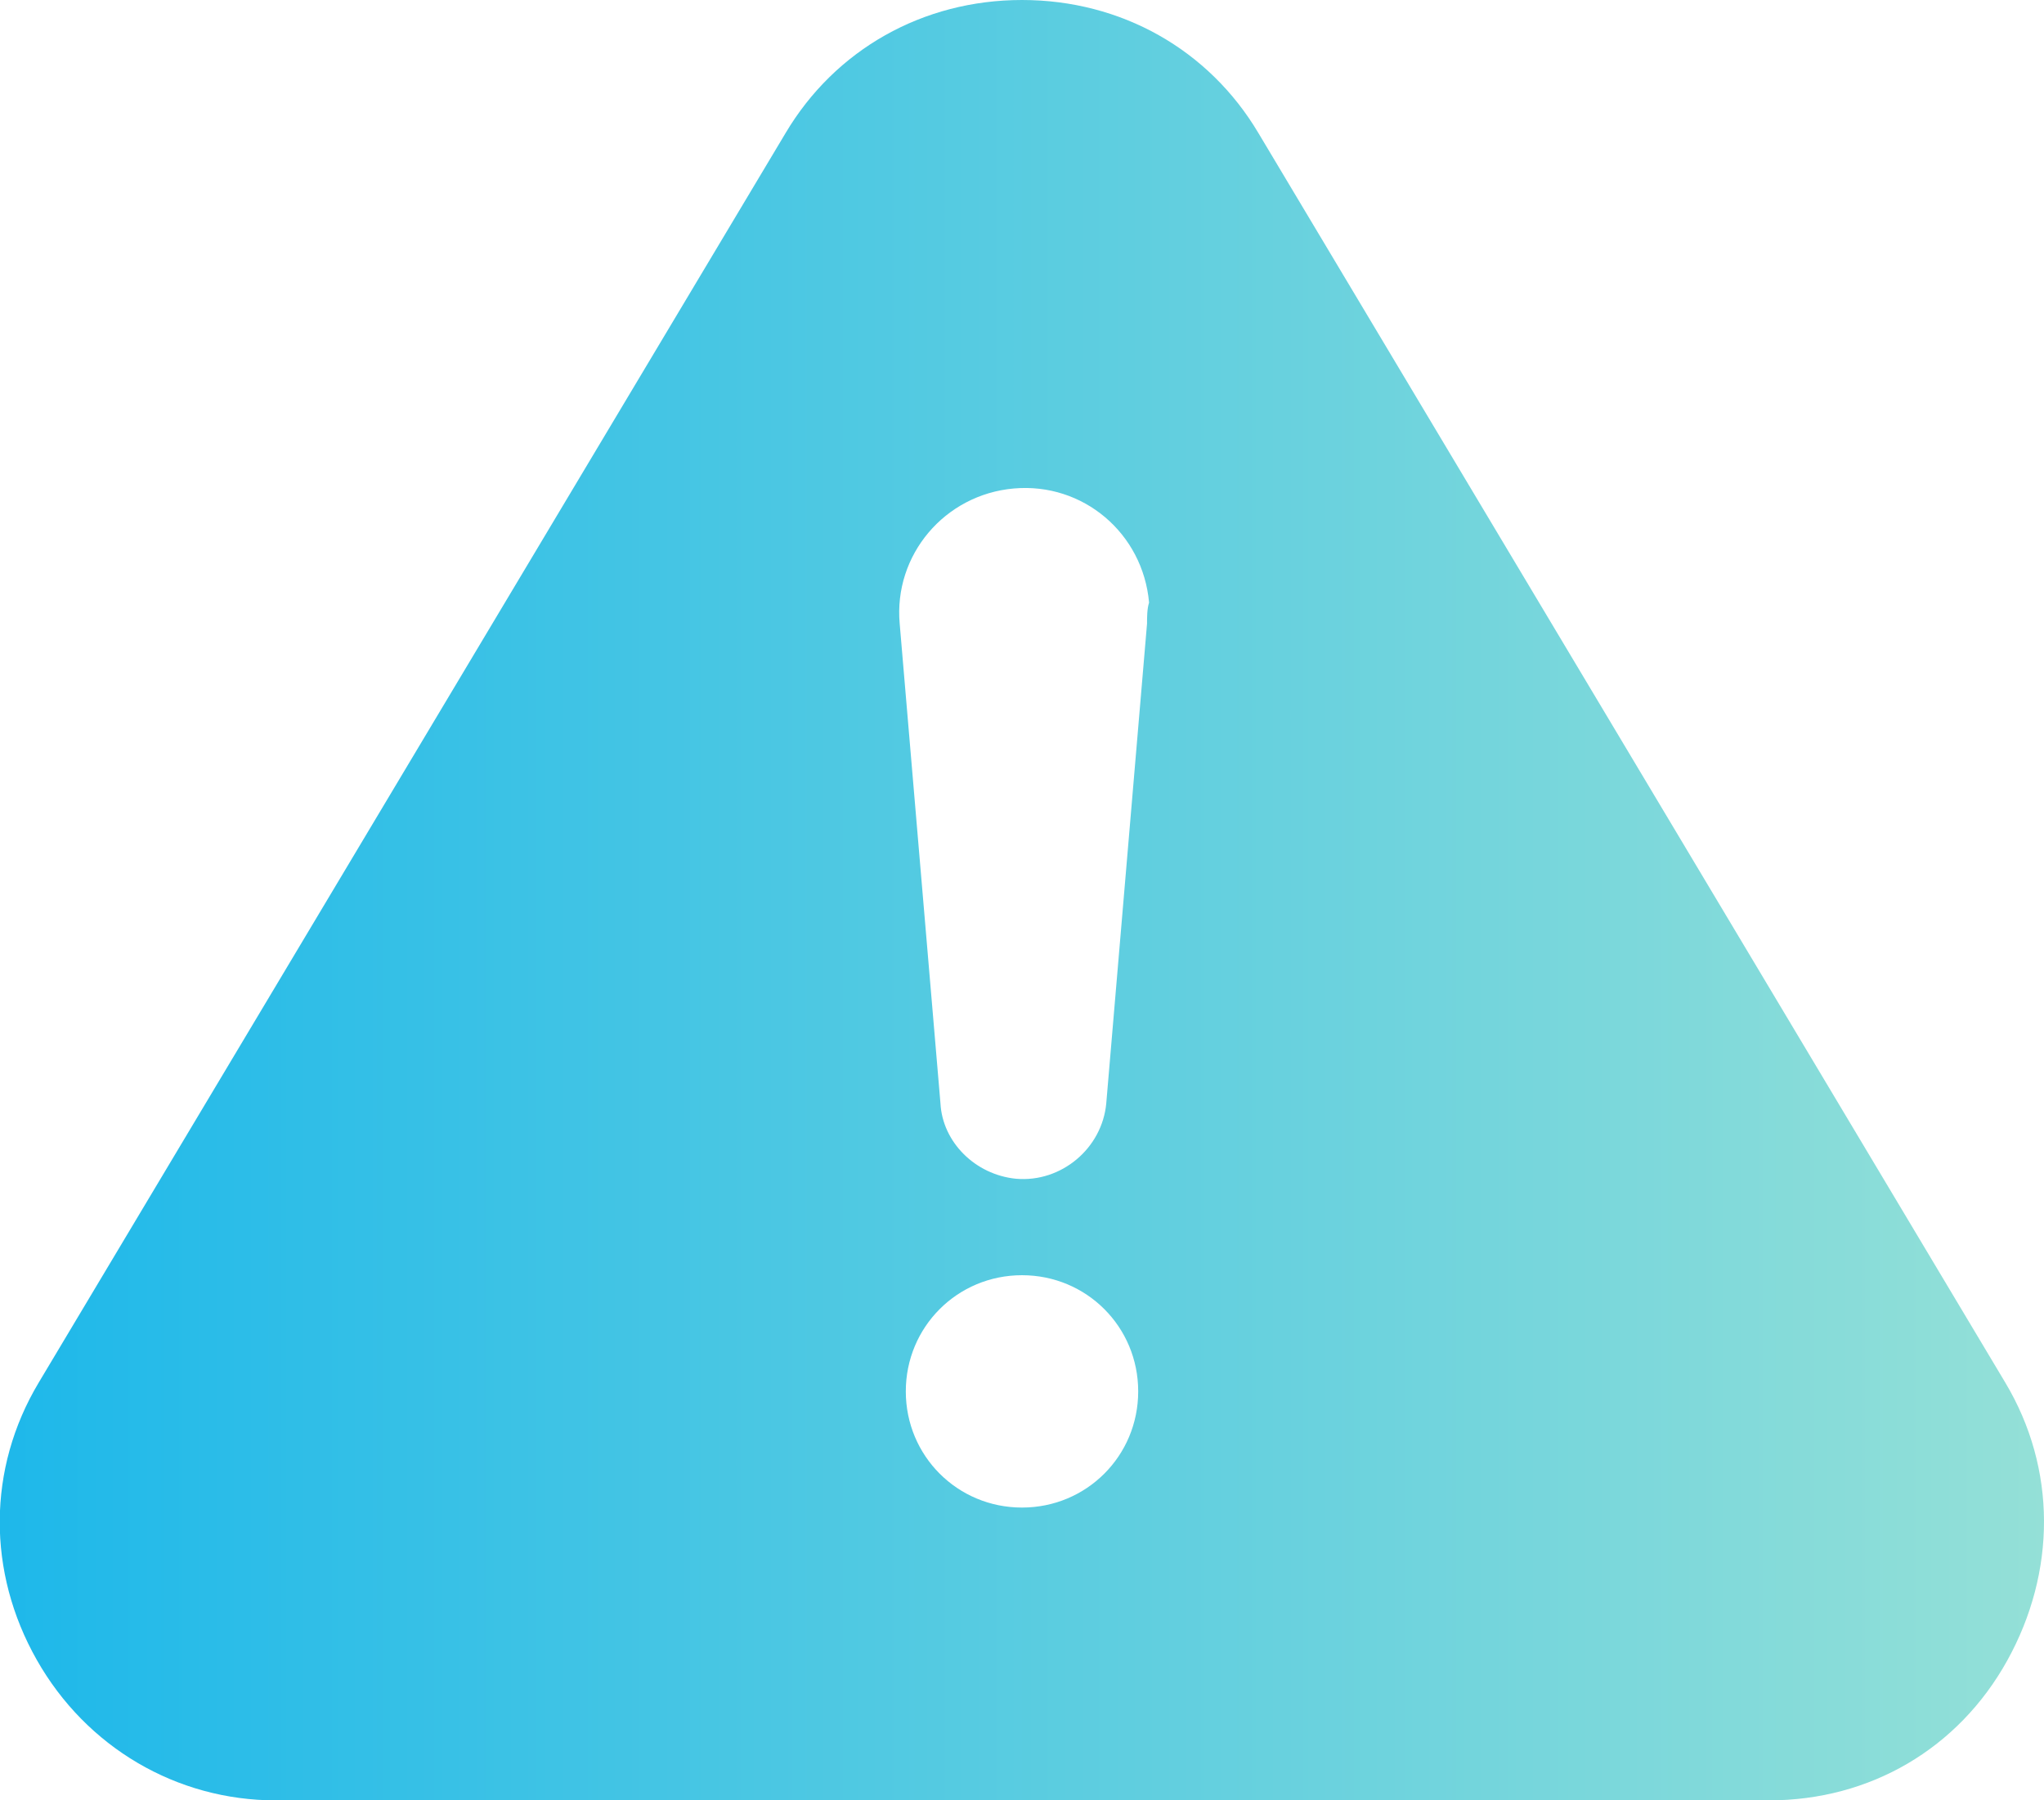 <?xml version="1.0" encoding="utf-8"?>
<!-- Generator: Adobe Illustrator 23.1.0, SVG Export Plug-In . SVG Version: 6.00 Build 0)  -->
<!DOCTYPE svg PUBLIC "-//W3C//DTD SVG 1.1//EN" "http://www.w3.org/Graphics/SVG/1.1/DTD/svg11.dtd">
<svg version="1.1" id="Isolation_Mode" xmlns:x="http://ns.adobe.com/Extensibility/1.0/" xmlns:i="http://ns.adobe.com/AdobeIllustrator/10.0/" xmlns:graph="http://ns.adobe.com/Graphs/1.0/"
	 xmlns="http://www.w3.org/2000/svg" xmlns:xlink="http://www.w3.org/1999/xlink" x="0px" y="0px" viewBox="0 0 300.8 265"
	 style="enable-background:new 0 0 300.8 265;" xml:space="preserve">
<style type="text/css">
	.st0{fill:url(#SVGID_1_);}
</style>
<linearGradient id="SVGID_1_" gradientUnits="userSpaceOnUse" x1="0" y1="132.482" x2="300.815" y2="132.482">
	<stop  offset="0" style="stop-color:#1EB8EA"/>
	<stop  offset="1" style="stop-color:#94E0D7"/>
</linearGradient>
<path class="st0" d="M295.1,203.5L185.2,19.6C177.9,7.3,165,0,150.4,0s-27.5,7.3-34.8,19.6L5.7,203.5c-7.6,12.7-7.6,27.9-0.3,40.8
	S26,265,40.6,265h219.7c14.9,0,27.9-7.6,35.1-20.6S302.7,216.2,295.1,203.5z M150.4,221.9c-9.5,0-17.1-7.6-17.1-17.1
	s7.6-17.1,17.1-17.1s17.1,7.6,17.1,17.1S159.9,221.9,150.4,221.9z M168.8,91.8l-6,70.6c-0.6,6.6-6.6,11.7-13.3,11.1
	c-6-0.6-10.8-5.4-11.1-11.1l-6-70.6c-0.9-10.1,6.6-19,16.8-19.9s19,6.6,19.9,16.8C168.8,89.6,168.8,90.9,168.8,91.8z"/>
</svg>
